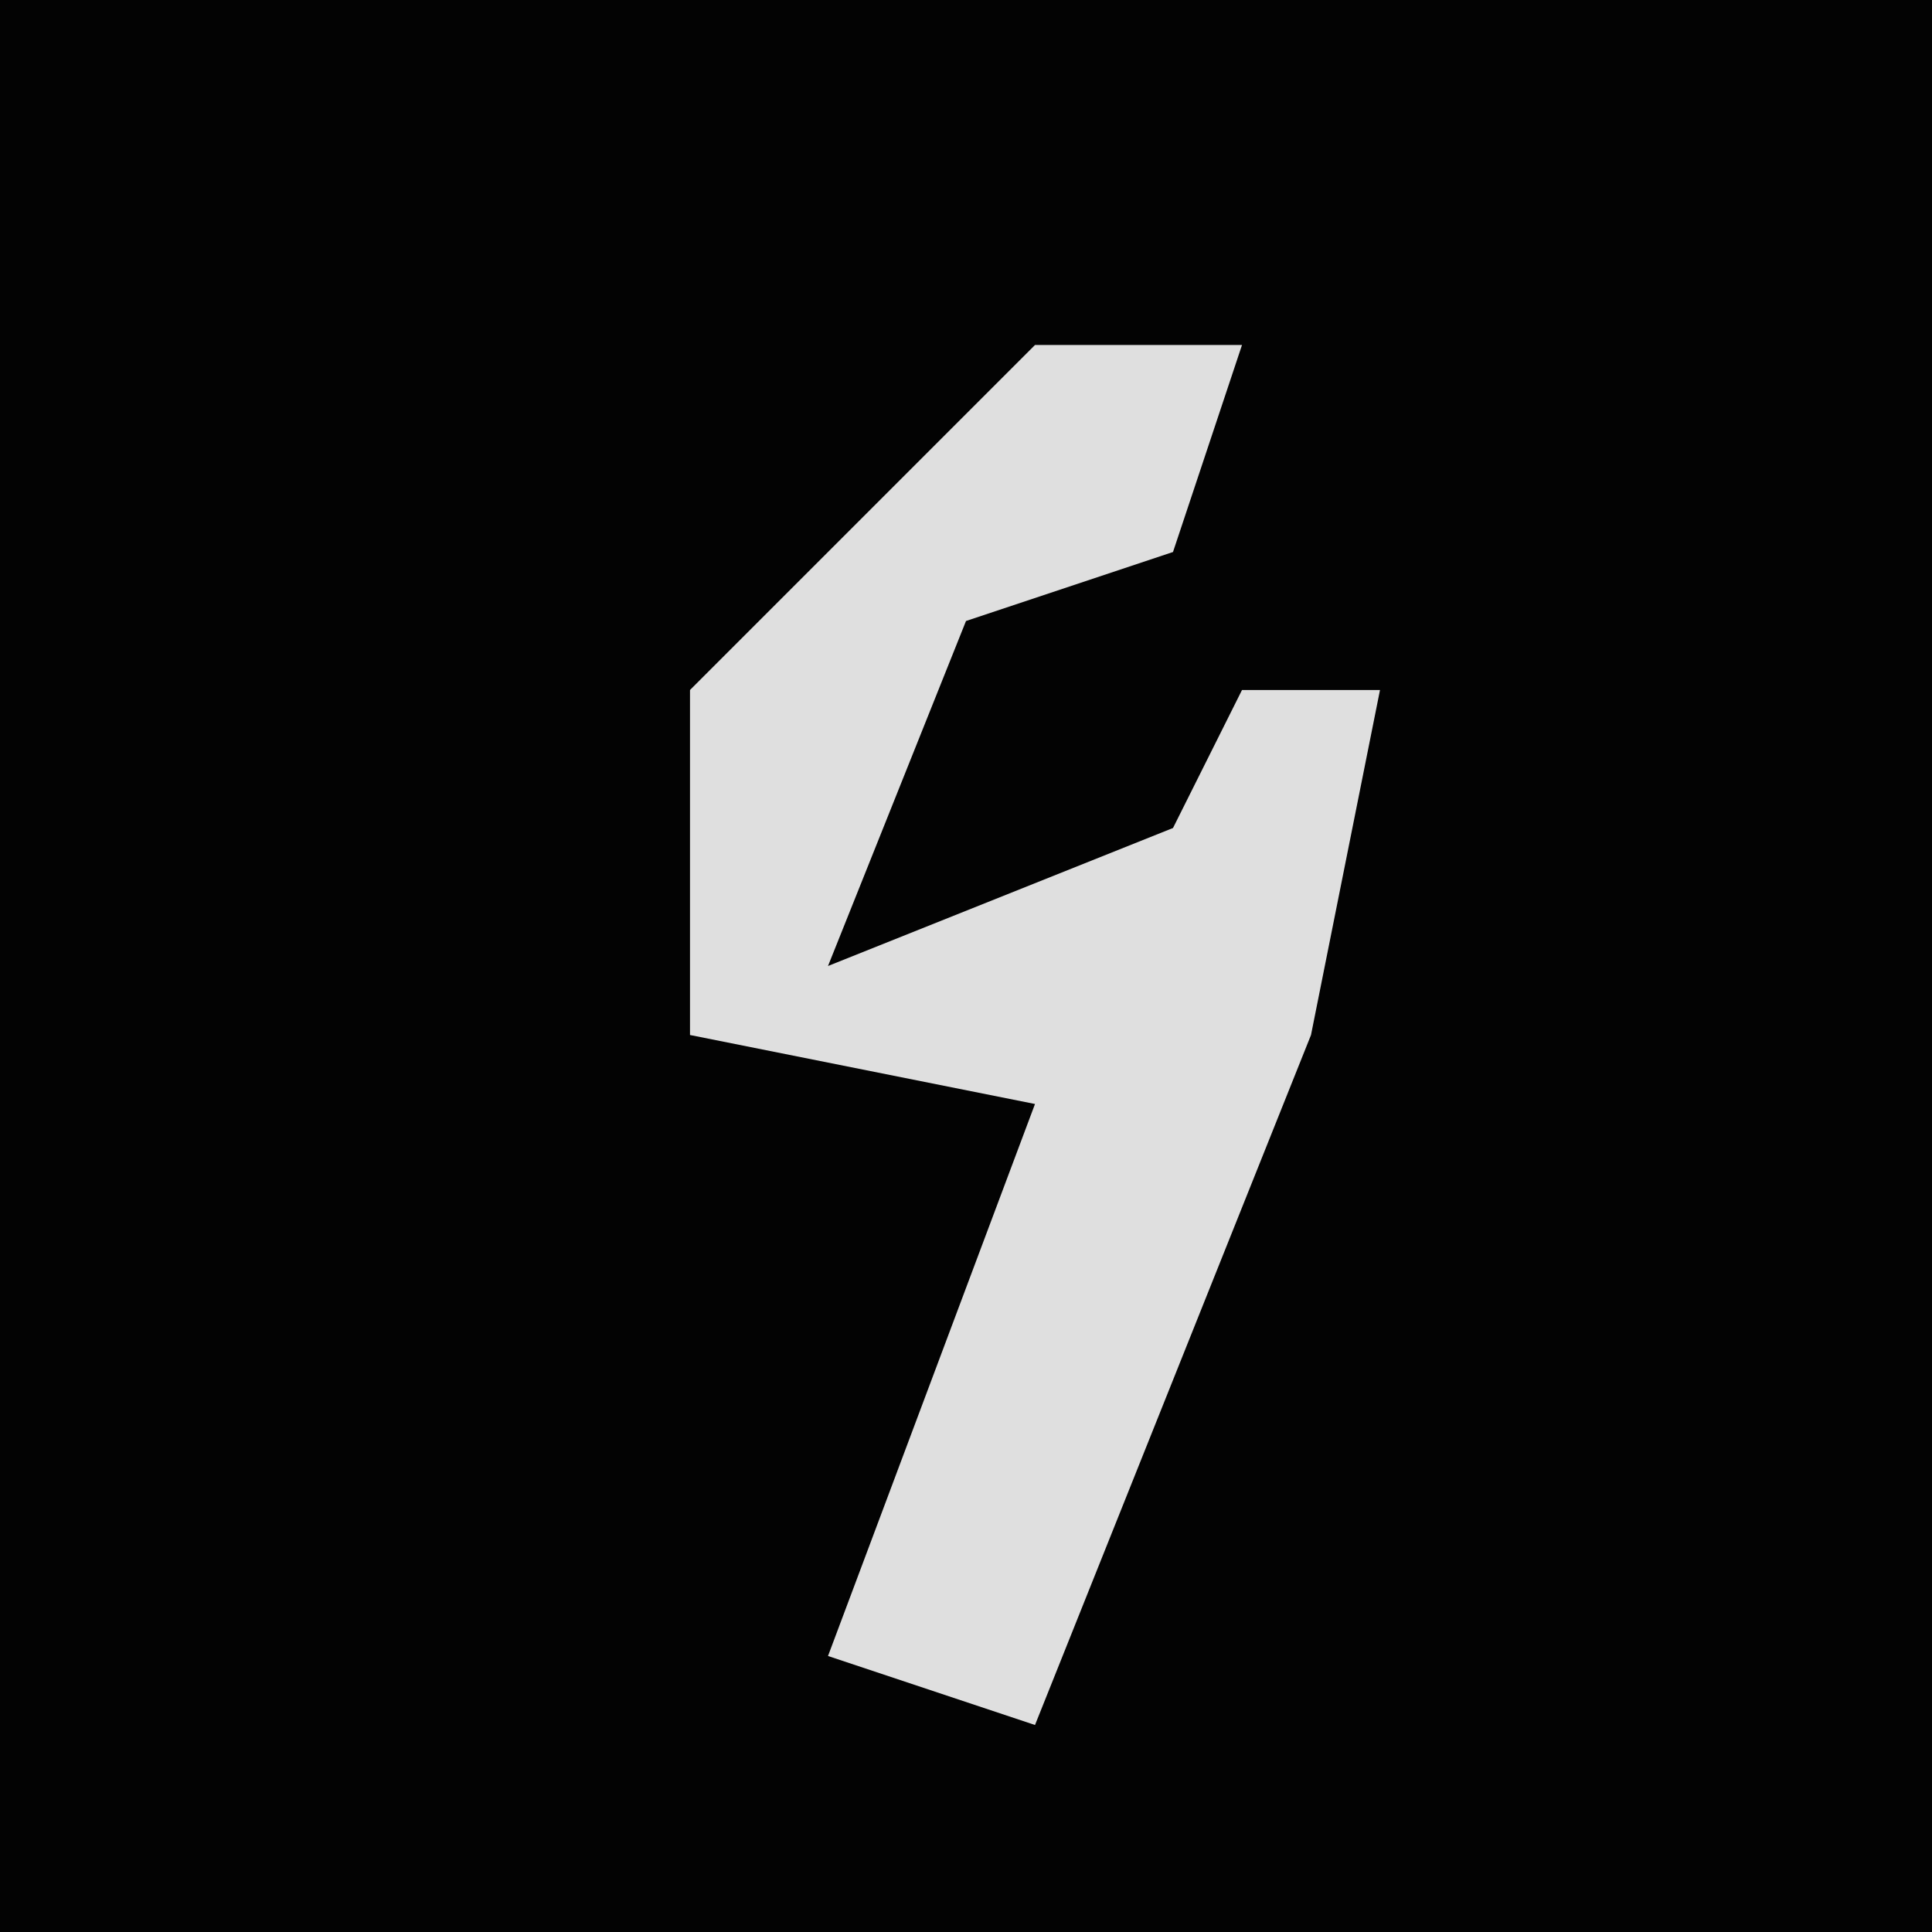 <?xml version="1.0" encoding="UTF-8"?>
<svg version="1.1" xmlns="http://www.w3.org/2000/svg" width="28" height="28">
<path d="M0,0 L28,0 L28,28 L0,28 Z " fill="#030303" transform="translate(0,0)"/>
<path d="M0,0 L3,0 L2,3 L-1,4 L-3,9 L2,7 L3,5 L5,5 L4,10 L0,20 L-3,19 L0,11 L-5,10 L-5,5 Z " fill="#DFDFDF" transform="translate(15,5)"/>
</svg>

